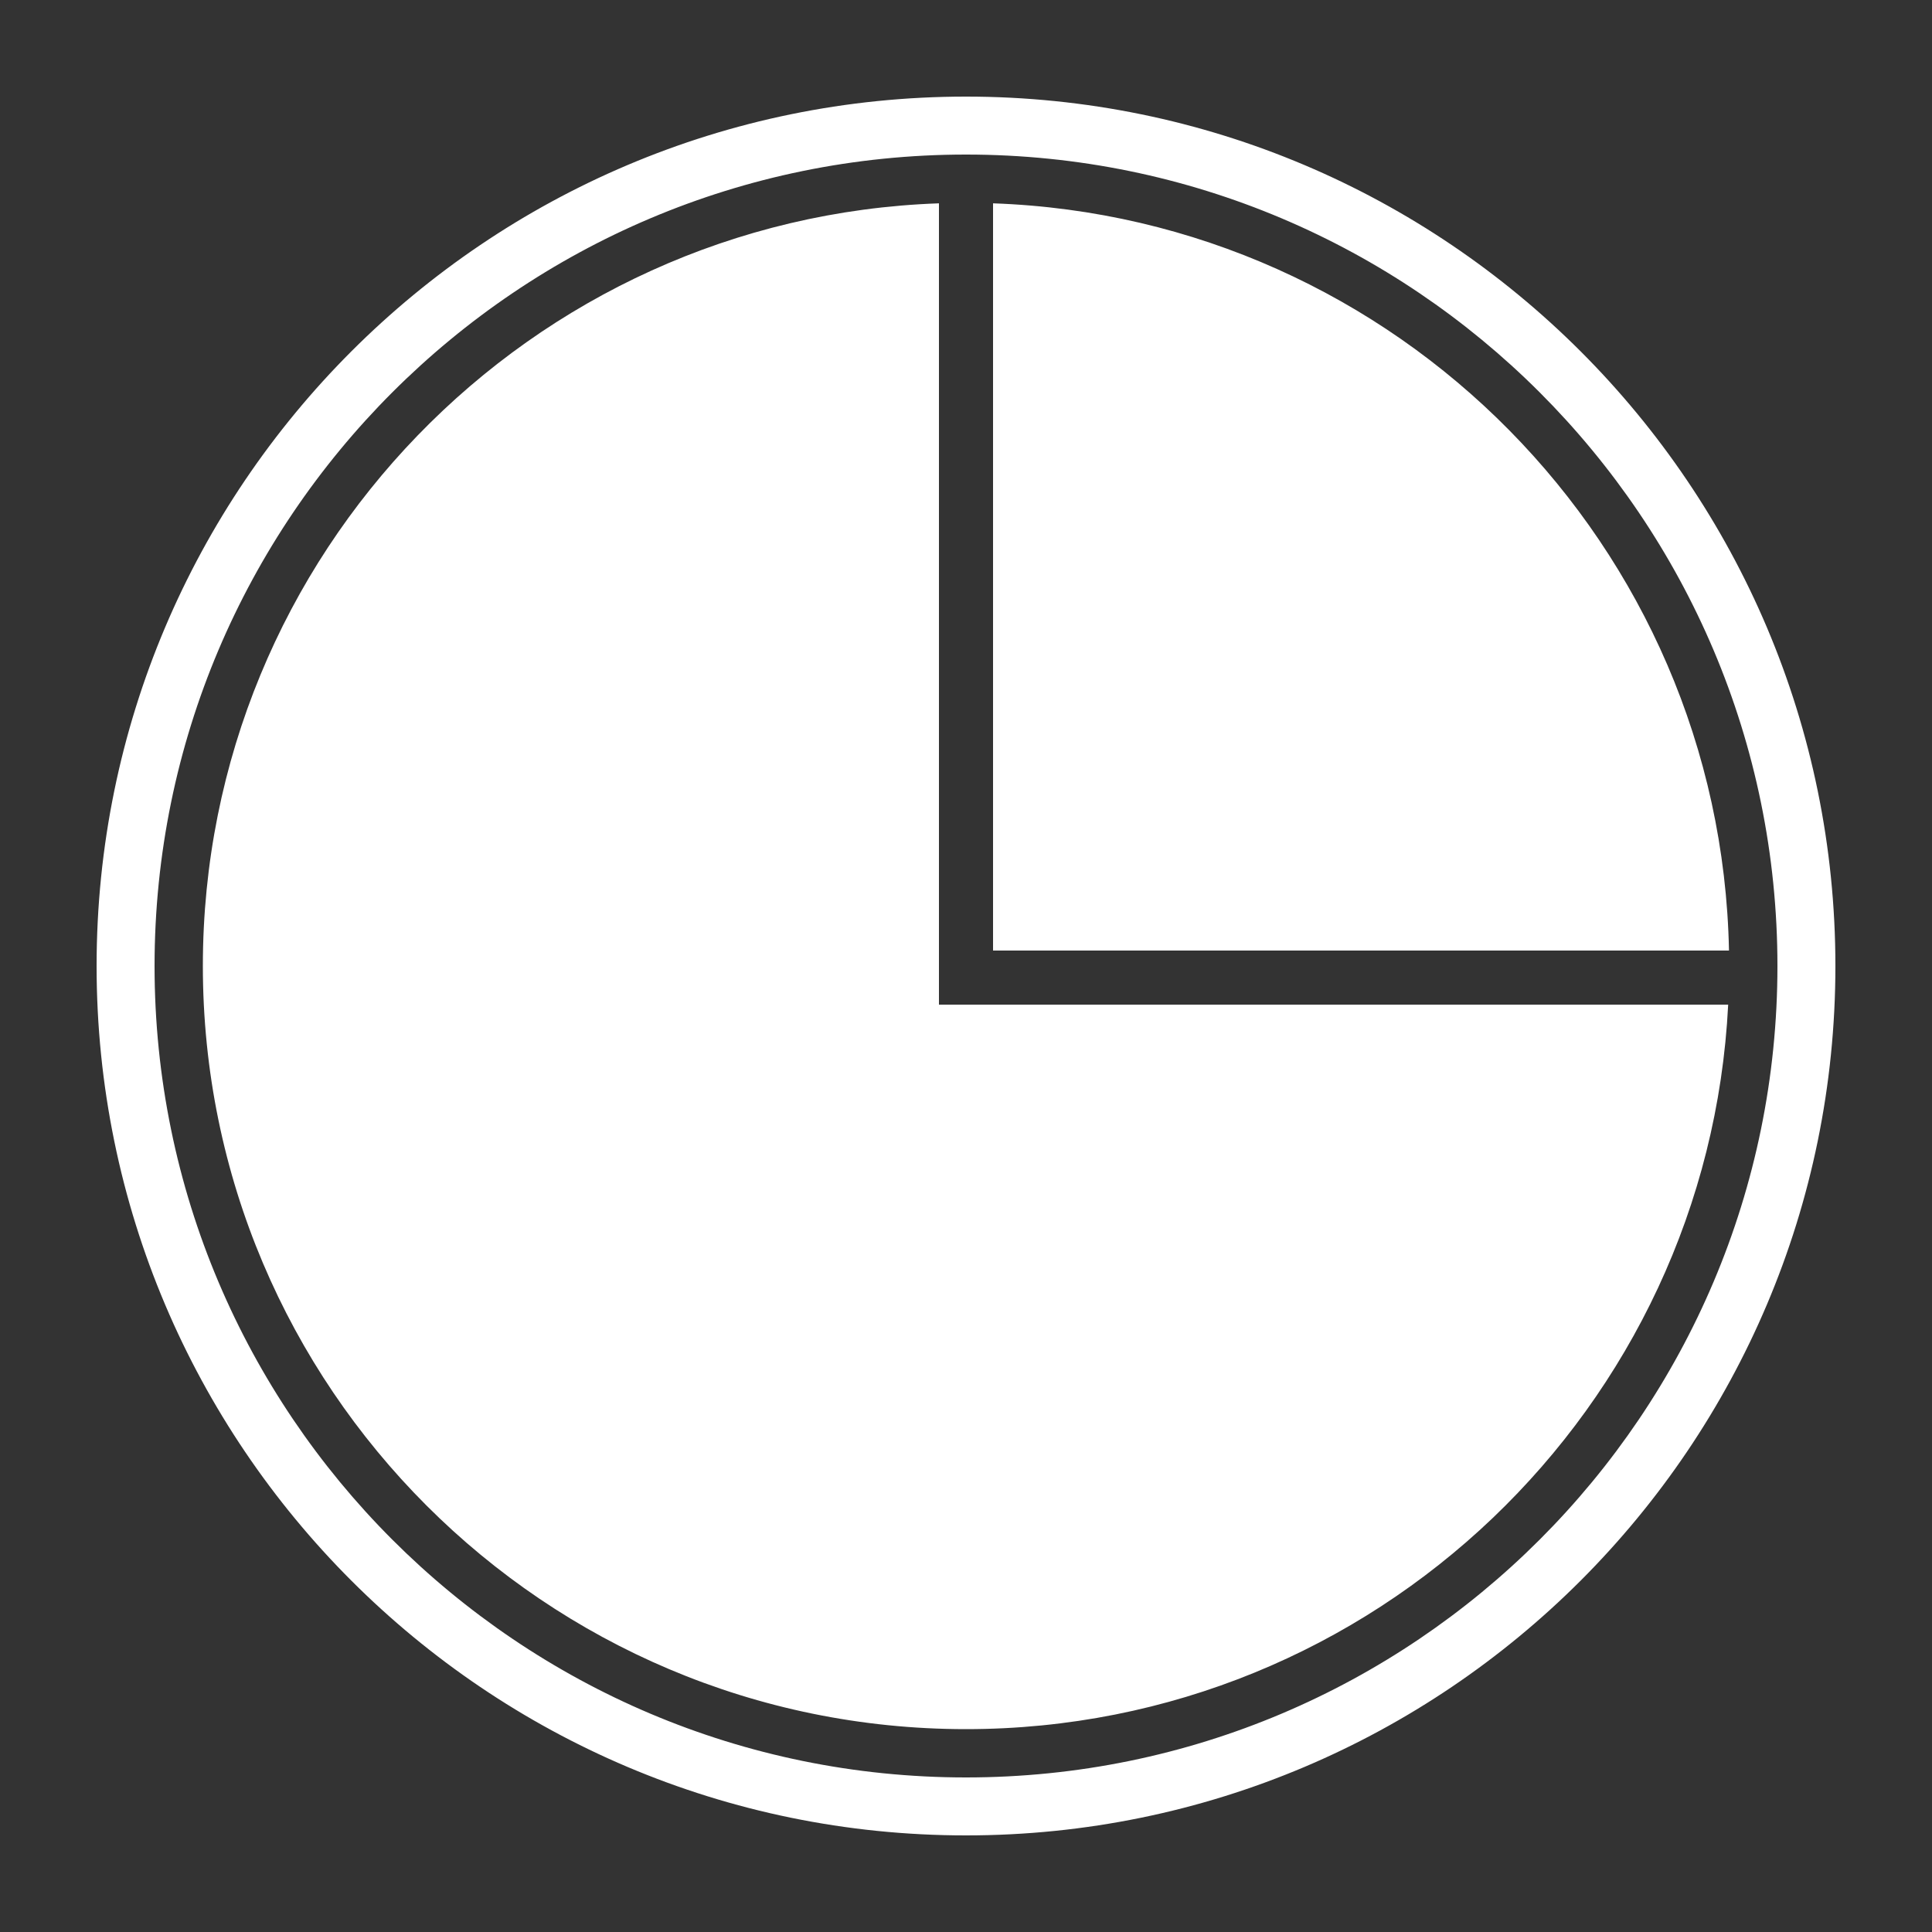 <?xml version="1.0" encoding="UTF-8" standalone="no"?>
<!DOCTYPE svg PUBLIC "-//W3C//DTD SVG 1.1//EN" "http://www.w3.org/Graphics/SVG/1.1/DTD/svg11.dtd">
<svg width="100%" height="100%" viewBox="0 0 1000 1000" version="1.1" xmlns="http://www.w3.org/2000/svg" xmlns:xlink="http://www.w3.org/1999/xlink" xml:space="preserve" xmlns:serif="http://www.serif.com/" style="fill-rule:evenodd;clip-rule:evenodd;stroke-linejoin:round;stroke-miterlimit:2;">
    <rect x="0" y="0" width="1000" height="1000" fill="#333333" stroke="none"/>
    <g transform="matrix(1,0,0,1,-190,-80)">
        <path d="M690,130C938.362,130 1140,331.638 1140,580C1140,828.362 938.362,1030 690,1030C441.638,1030 240,828.362 240,580C240,331.638 441.638,130 690,130ZM690,160C921.804,160 1110,348.196 1110,580C1110,811.804 921.804,1000 690,1000C458.196,1000 270,811.804 270,580C270,348.196 458.196,160 690,160ZM676,600L1084.5,600C1074.06,808.741 901.292,975 690,975C471.994,975 295,798.006 295,580C295,366.681 464.465,192.63 676,185.244L676,600ZM704,185.244C912.891,192.537 1080.76,362.355 1084.92,572L704,572L704,185.244Z" style="fill:white;"/>
    </g>
</svg>
